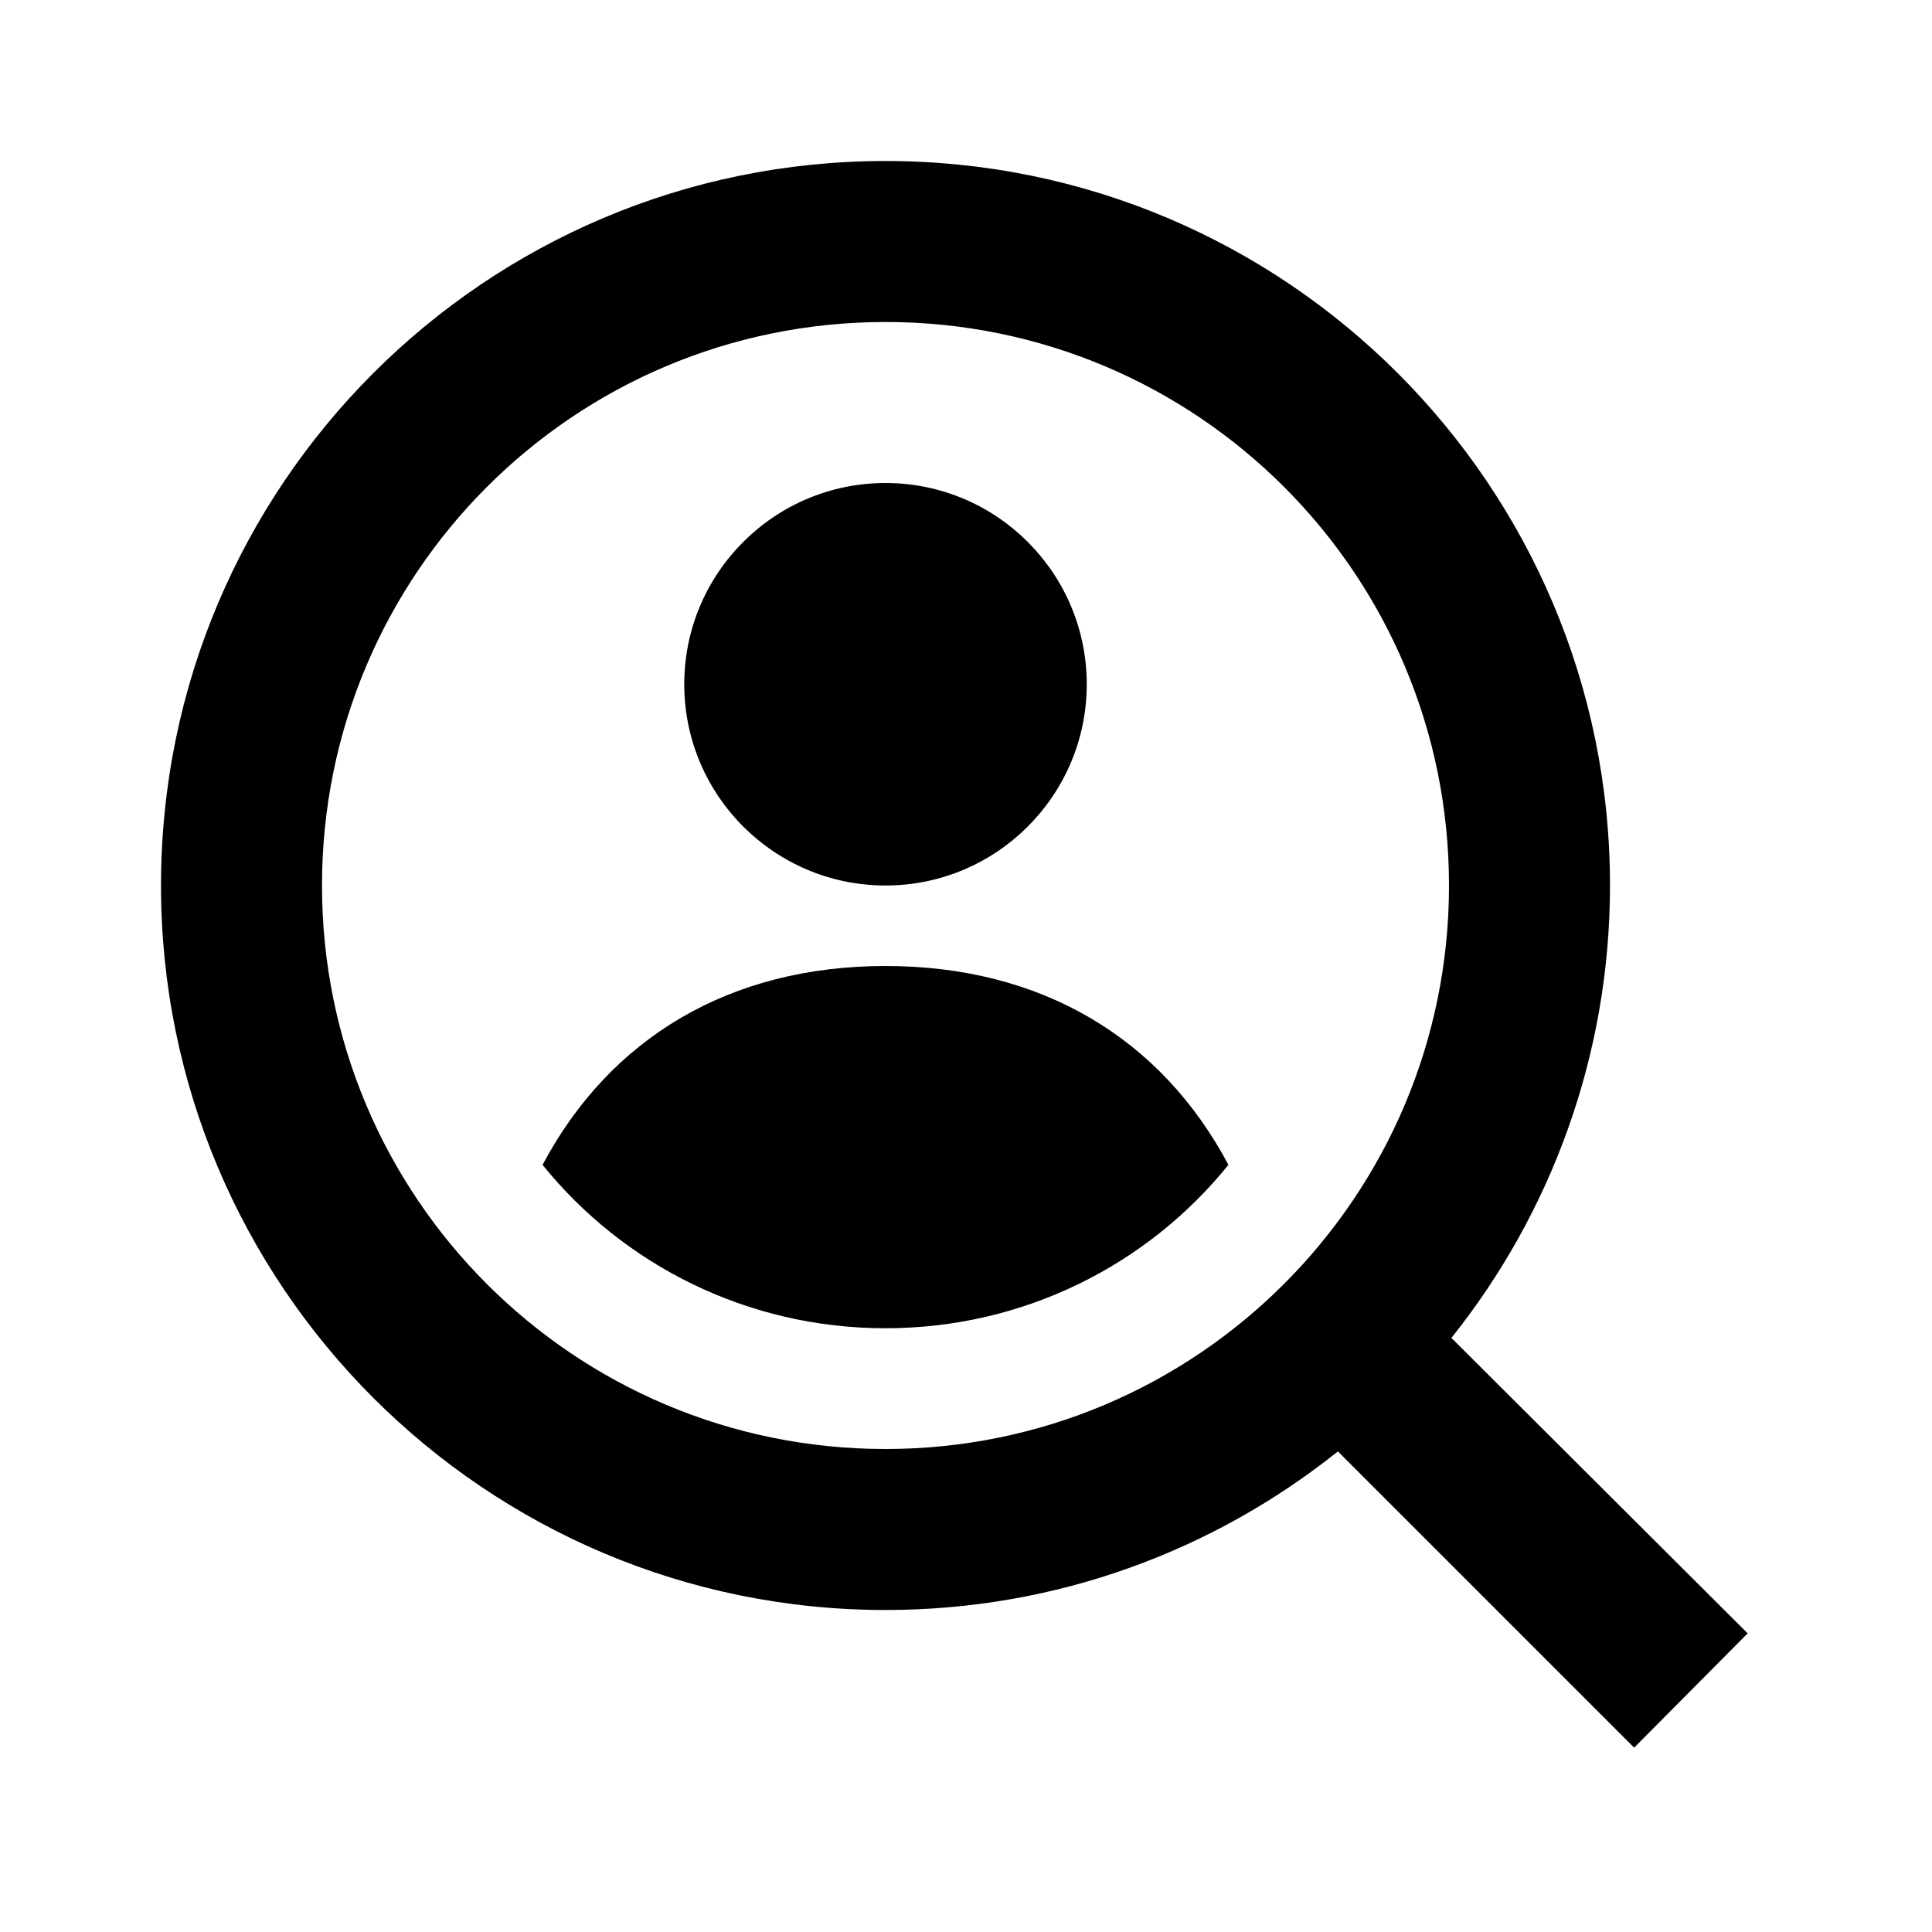 <?xml version="1.0" encoding="UTF-8"?>
<svg xmlns="http://www.w3.org/2000/svg" width="24" height="24" viewBox="0 0 24 24">
    <path d="M11 4c-3.87 0-7 3.13-7 7s3.13 7 7 7c1.93 0 3.68-.78 4.95-2.05S18 12.93 18 11c0-3.87-3.13-7-7-7Zm-9 7c0-4.97 4.03-9 9-9s9 4.03 9 9c0 2.12-.74 4.08-1.97 5.62l3.68 3.67-1.41 1.42-3.68-3.68C15.08 19.26 13.13 20 11 20c-4.97 0-9-4.03-9-9Zm11.5-2.5c0 1.38-1.12 2.5-2.5 2.5S8.5 9.88 8.5 8.5 9.62 6 11 6s2.5 1.12 2.5 2.5Zm-6.76 5.97C7.58 12.89 9.07 12 11 12s3.42.89 4.26 2.47c-1 1.24-2.54 2.03-4.26 2.03s-3.26-.79-4.26-2.03Z"/>
</svg>
